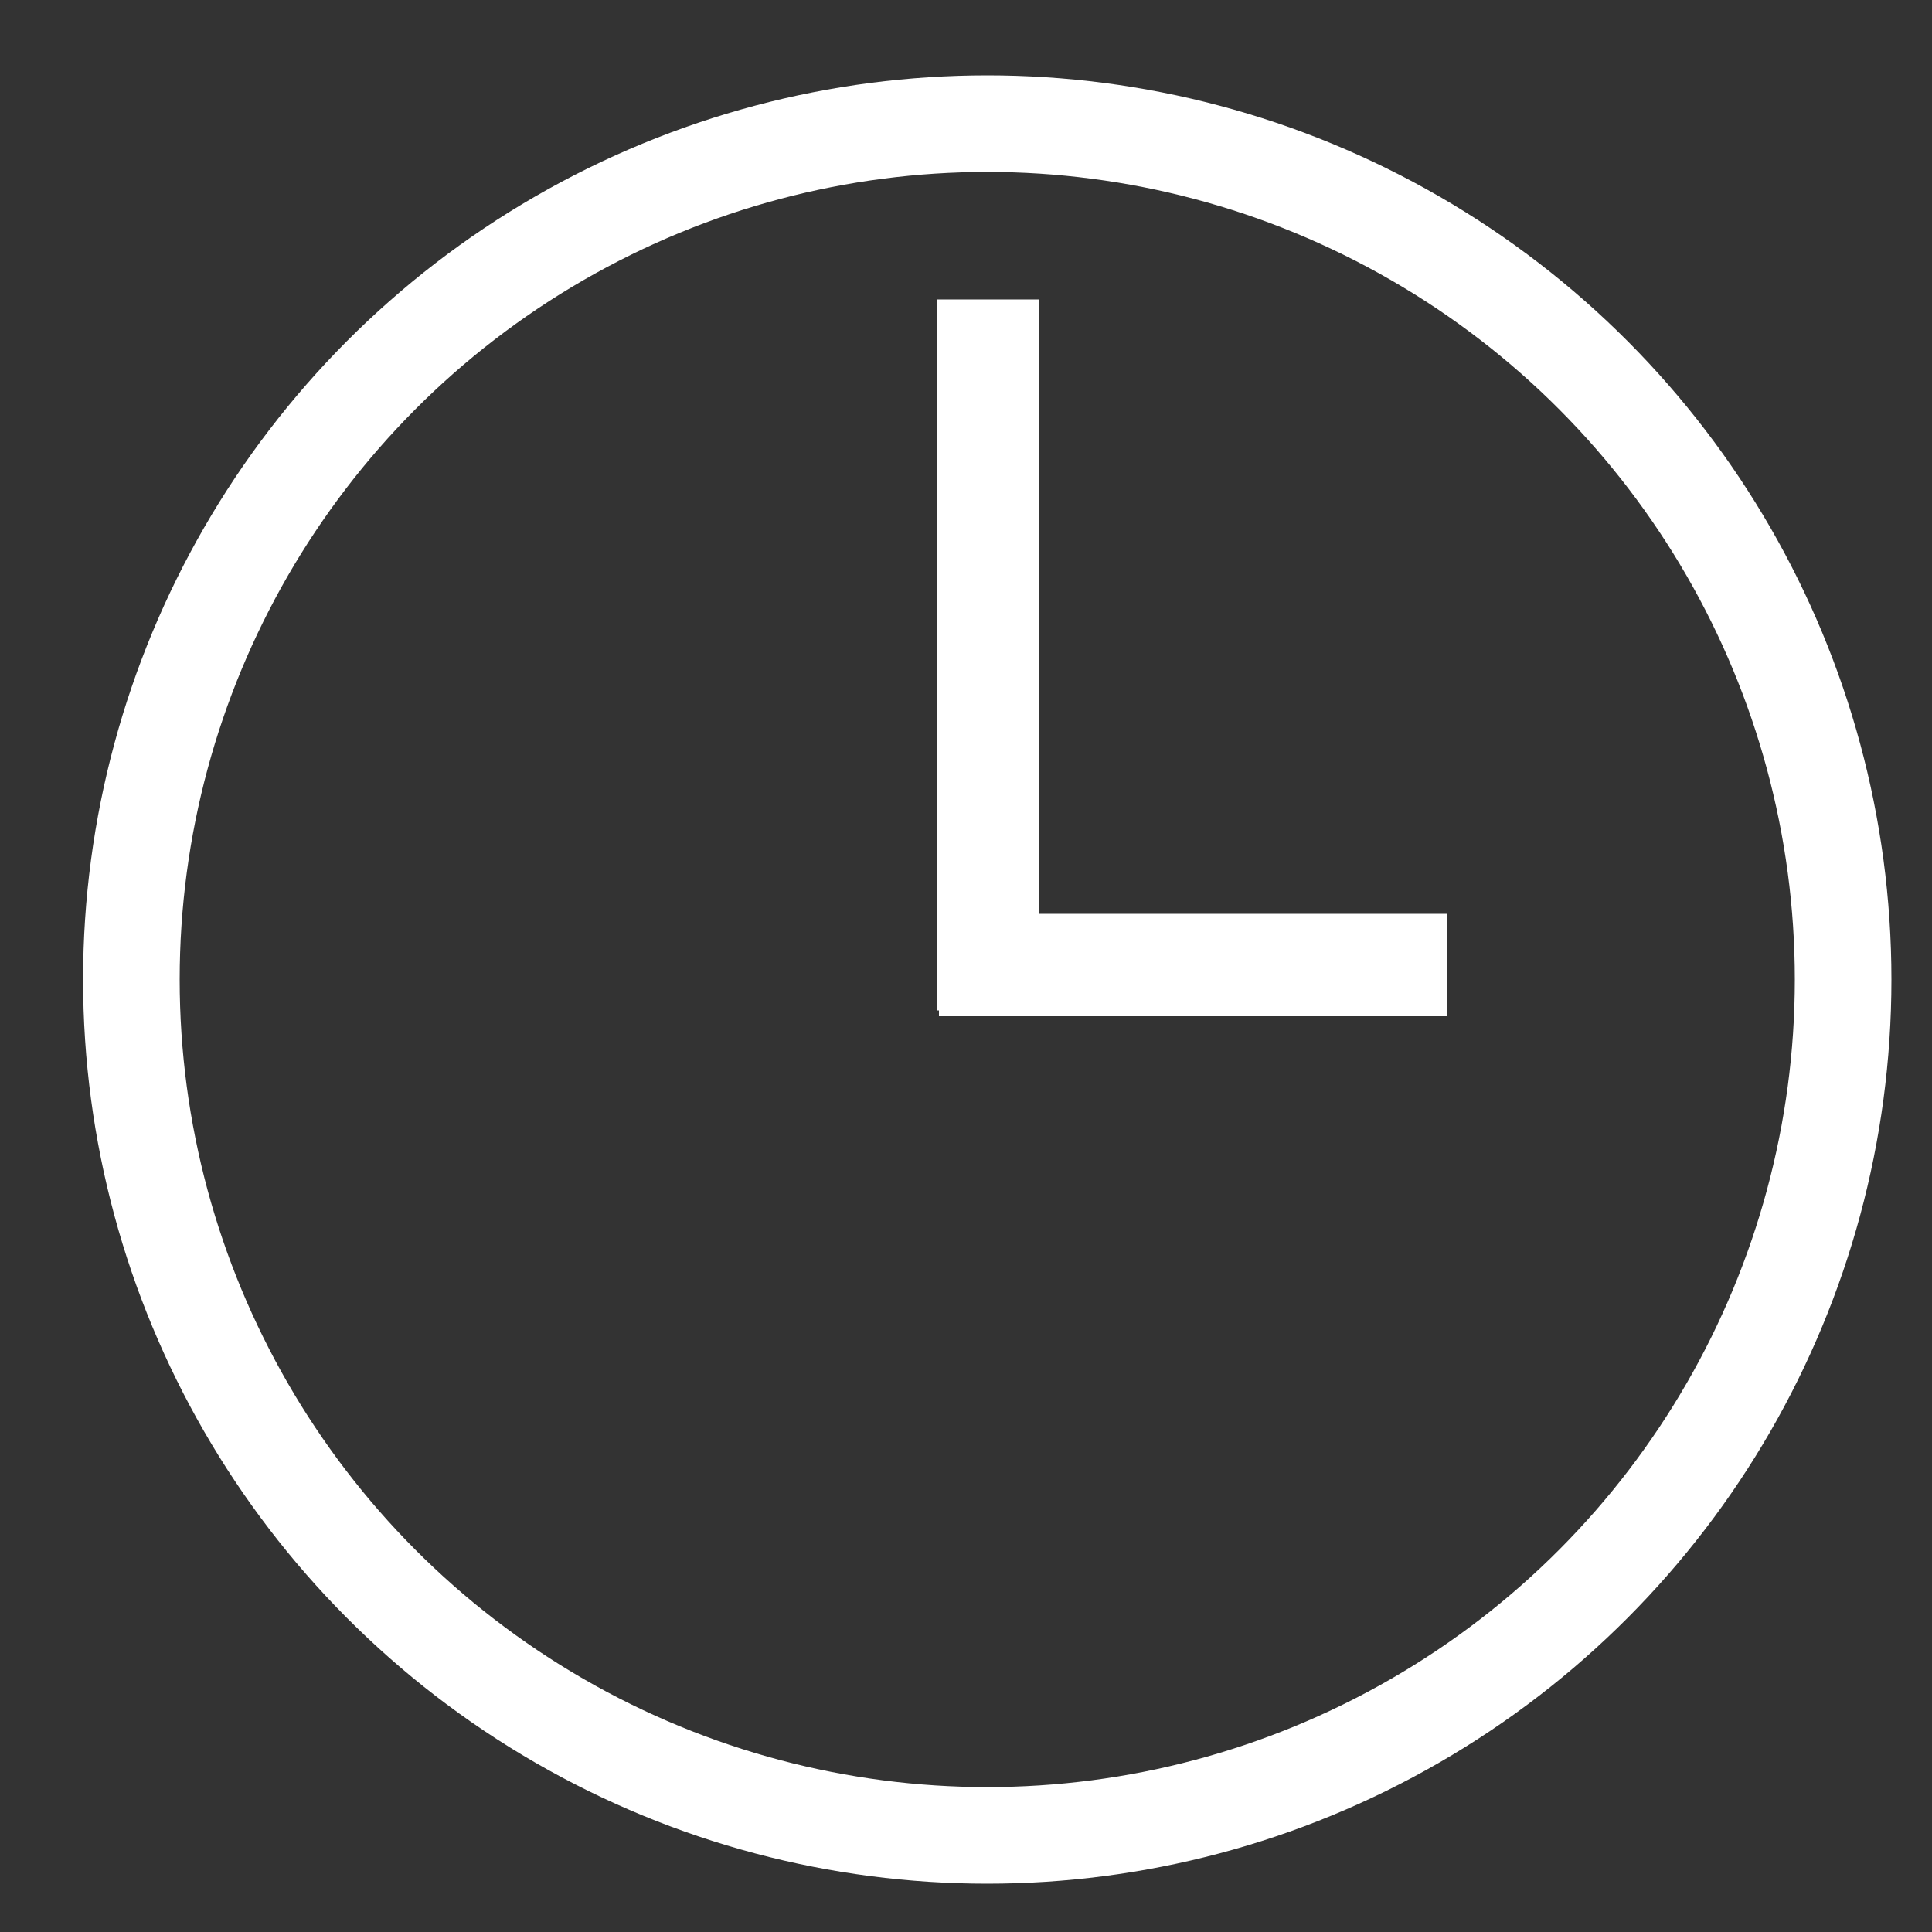 <?xml version="1.0" encoding="utf-8"?>
<!-- Generator: Adobe Illustrator 19.2.1, SVG Export Plug-In . SVG Version: 6.00 Build 0)  -->
<svg version="1.1" id="Capa_1" xmlns="http://www.w3.org/2000/svg" xmlns:xlink="http://www.w3.org/1999/xlink" x="0px" y="0px"
	 viewBox="0 0 100 100" style="enable-background:new 0 0 100 100;" xml:space="preserve">
<rect x="0" y="0" width="100" height="100" fill="#333333" stroke="none"/>
<style type="text/css">
	.st0{display:none;}
	.st1{display:inline;fill:#FFFFFF;}
	.st2{display:inline;fill:#00B1EB;}
	.st3{fill:none;stroke:#FFFFFF;stroke-width:5;stroke-miterlimit:10;}
	.st4{fill:#00B1EB;stroke:#FFFFFF;stroke-width:3;stroke-miterlimit:10;}
</style>
<g id="Capa_1_1_" class="st0">
	<path class="st1" d="M98.7,41.1c0-2.3-1.9-4.2-4.2-4.2H89c-1.2,0-2.3,0.5-3,1.3c-1.7-6.4-3.7-13.8-5.5-19c-0.6-1.7-1.7-3.8-4.9-4.5
		C70.9,13.6,61.2,13,49.7,13s-21.2,0.7-25.9,1.7c-3.2,0.7-4.3,2.8-4.9,4.5c-1.8,5.2-3.9,12.6-5.5,19c-0.8-0.8-1.8-1.3-3-1.3H5
		c-2.3,0-4.2,1.9-4.2,4.2s1.9,4.2,4.2,4.2h2.8C6,48,4.7,51.2,4.7,53.7c0,3.9,2,13.9,3.3,19.8v10.2c0,1.8,1.5,3.2,3.2,3.2H21
		c1.8,0,3.2-1.5,3.2-3.2V78H75v5.7c0,1.8,1.5,3.2,3.2,3.2H88c1.8,0,3.2-1.5,3.2-3.2V73.5c1.3-5.9,3.3-15.9,3.3-19.8
		c0-2.5-1.3-5.7-3.1-8.4h2.8C96.8,45.3,98.7,43.4,98.7,41.1z M18.5,60.5c-2.2,0-3.9-1.8-3.9-3.9c0-2.2,1.8-3.9,3.9-3.9
		c2.2,0,3.9,1.8,3.9,3.9S20.6,60.5,18.5,60.5z M67.1,65.9H32.3c-0.9,0-1.6-0.7-1.6-1.6s0.7-1.6,1.6-1.6h34.8c0.9,0,1.6,0.7,1.6,1.6
		C68.8,65.2,68,65.9,67.1,65.9z M49.7,36.1c-13.1,0-25.6,1.3-31.5,3.1c1.6-6.2,3.6-13.4,5.3-18.4c0.3-1,0.5-1.2,1.3-1.4
		c4.3-1,13.8-1.6,24.8-1.6s20.5,0.6,24.8,1.6c0.8,0.2,1,0.4,1.3,1.4c1.7,4.9,3.7,12.2,5.3,18.4C75.3,37.3,62.9,36.1,49.7,36.1z
		 M81,60.5c-2.2,0-3.9-1.8-3.9-3.9c0-2.2,1.8-3.9,3.9-3.9c2.2,0,3.9,1.8,3.9,3.9S83.2,60.5,81,60.5z"/>
</g>
<g id="Capa_2" class="st0">
	<path class="st2" d="M98.7,41.1c0-2.3-1.9-4.2-4.2-4.2H89c-1.2,0-2.3,0.5-3,1.3c-1.7-6.4-3.7-13.8-5.5-19c-0.6-1.7-1.7-3.8-4.9-4.5
		C70.9,13.6,61.2,13,49.7,13s-21.2,0.7-25.9,1.7c-3.2,0.7-4.3,2.8-4.9,4.5c-1.8,5.2-3.9,12.6-5.5,19c-0.8-0.8-1.8-1.3-3-1.3H5
		c-2.3,0-4.2,1.9-4.2,4.2s1.9,4.2,4.2,4.2h2.8C6,48,4.7,51.2,4.7,53.7c0,3.9,2,13.9,3.3,19.8v10.2c0,1.8,1.5,3.2,3.2,3.2H21
		c1.8,0,3.2-1.5,3.2-3.2V78H75v5.7c0,1.8,1.5,3.2,3.2,3.2H88c1.8,0,3.2-1.5,3.2-3.2V73.5c1.3-5.9,3.3-15.9,3.3-19.8
		c0-2.5-1.3-5.7-3.1-8.4h2.8C96.8,45.3,98.7,43.4,98.7,41.1z M18.5,60.5c-2.2,0-3.9-1.8-3.9-3.9c0-2.2,1.8-3.9,3.9-3.9
		c2.2,0,3.9,1.8,3.9,3.9S20.6,60.5,18.5,60.5z M67.1,65.9H32.3c-0.9,0-1.6-0.7-1.6-1.6s0.7-1.6,1.6-1.6h34.8c0.9,0,1.6,0.7,1.6,1.6
		C68.8,65.2,68,65.9,67.1,65.9z M49.7,36.1c-13.1,0-25.6,1.3-31.5,3.1c1.6-6.2,3.6-13.4,5.3-18.4c0.3-1,0.5-1.2,1.3-1.4
		c4.3-1,13.8-1.6,24.8-1.6s20.5,0.6,24.8,1.6c0.8,0.2,1,0.4,1.3,1.4c1.7,4.9,3.7,12.2,5.3,18.4C75.3,37.3,62.9,36.1,49.7,36.1z
		 M81,60.5c-2.2,0-3.9-1.8-3.9-3.9c0-2.2,1.8-3.9,3.9-3.9c2.2,0,3.9,1.8,3.9,3.9S83.2,60.5,81,60.5z"/>
</g>
<g id="Capa_3">
	<circle class="st3" cx="51.1" cy="50.7" r="44.3"/>
	<rect x="50" y="17" class="st4" width="2.3" height="33.8"/>
	<rect x="50.1" y="48.8" class="st4" width="23.3" height="2.3"/>
</g>
</svg>
